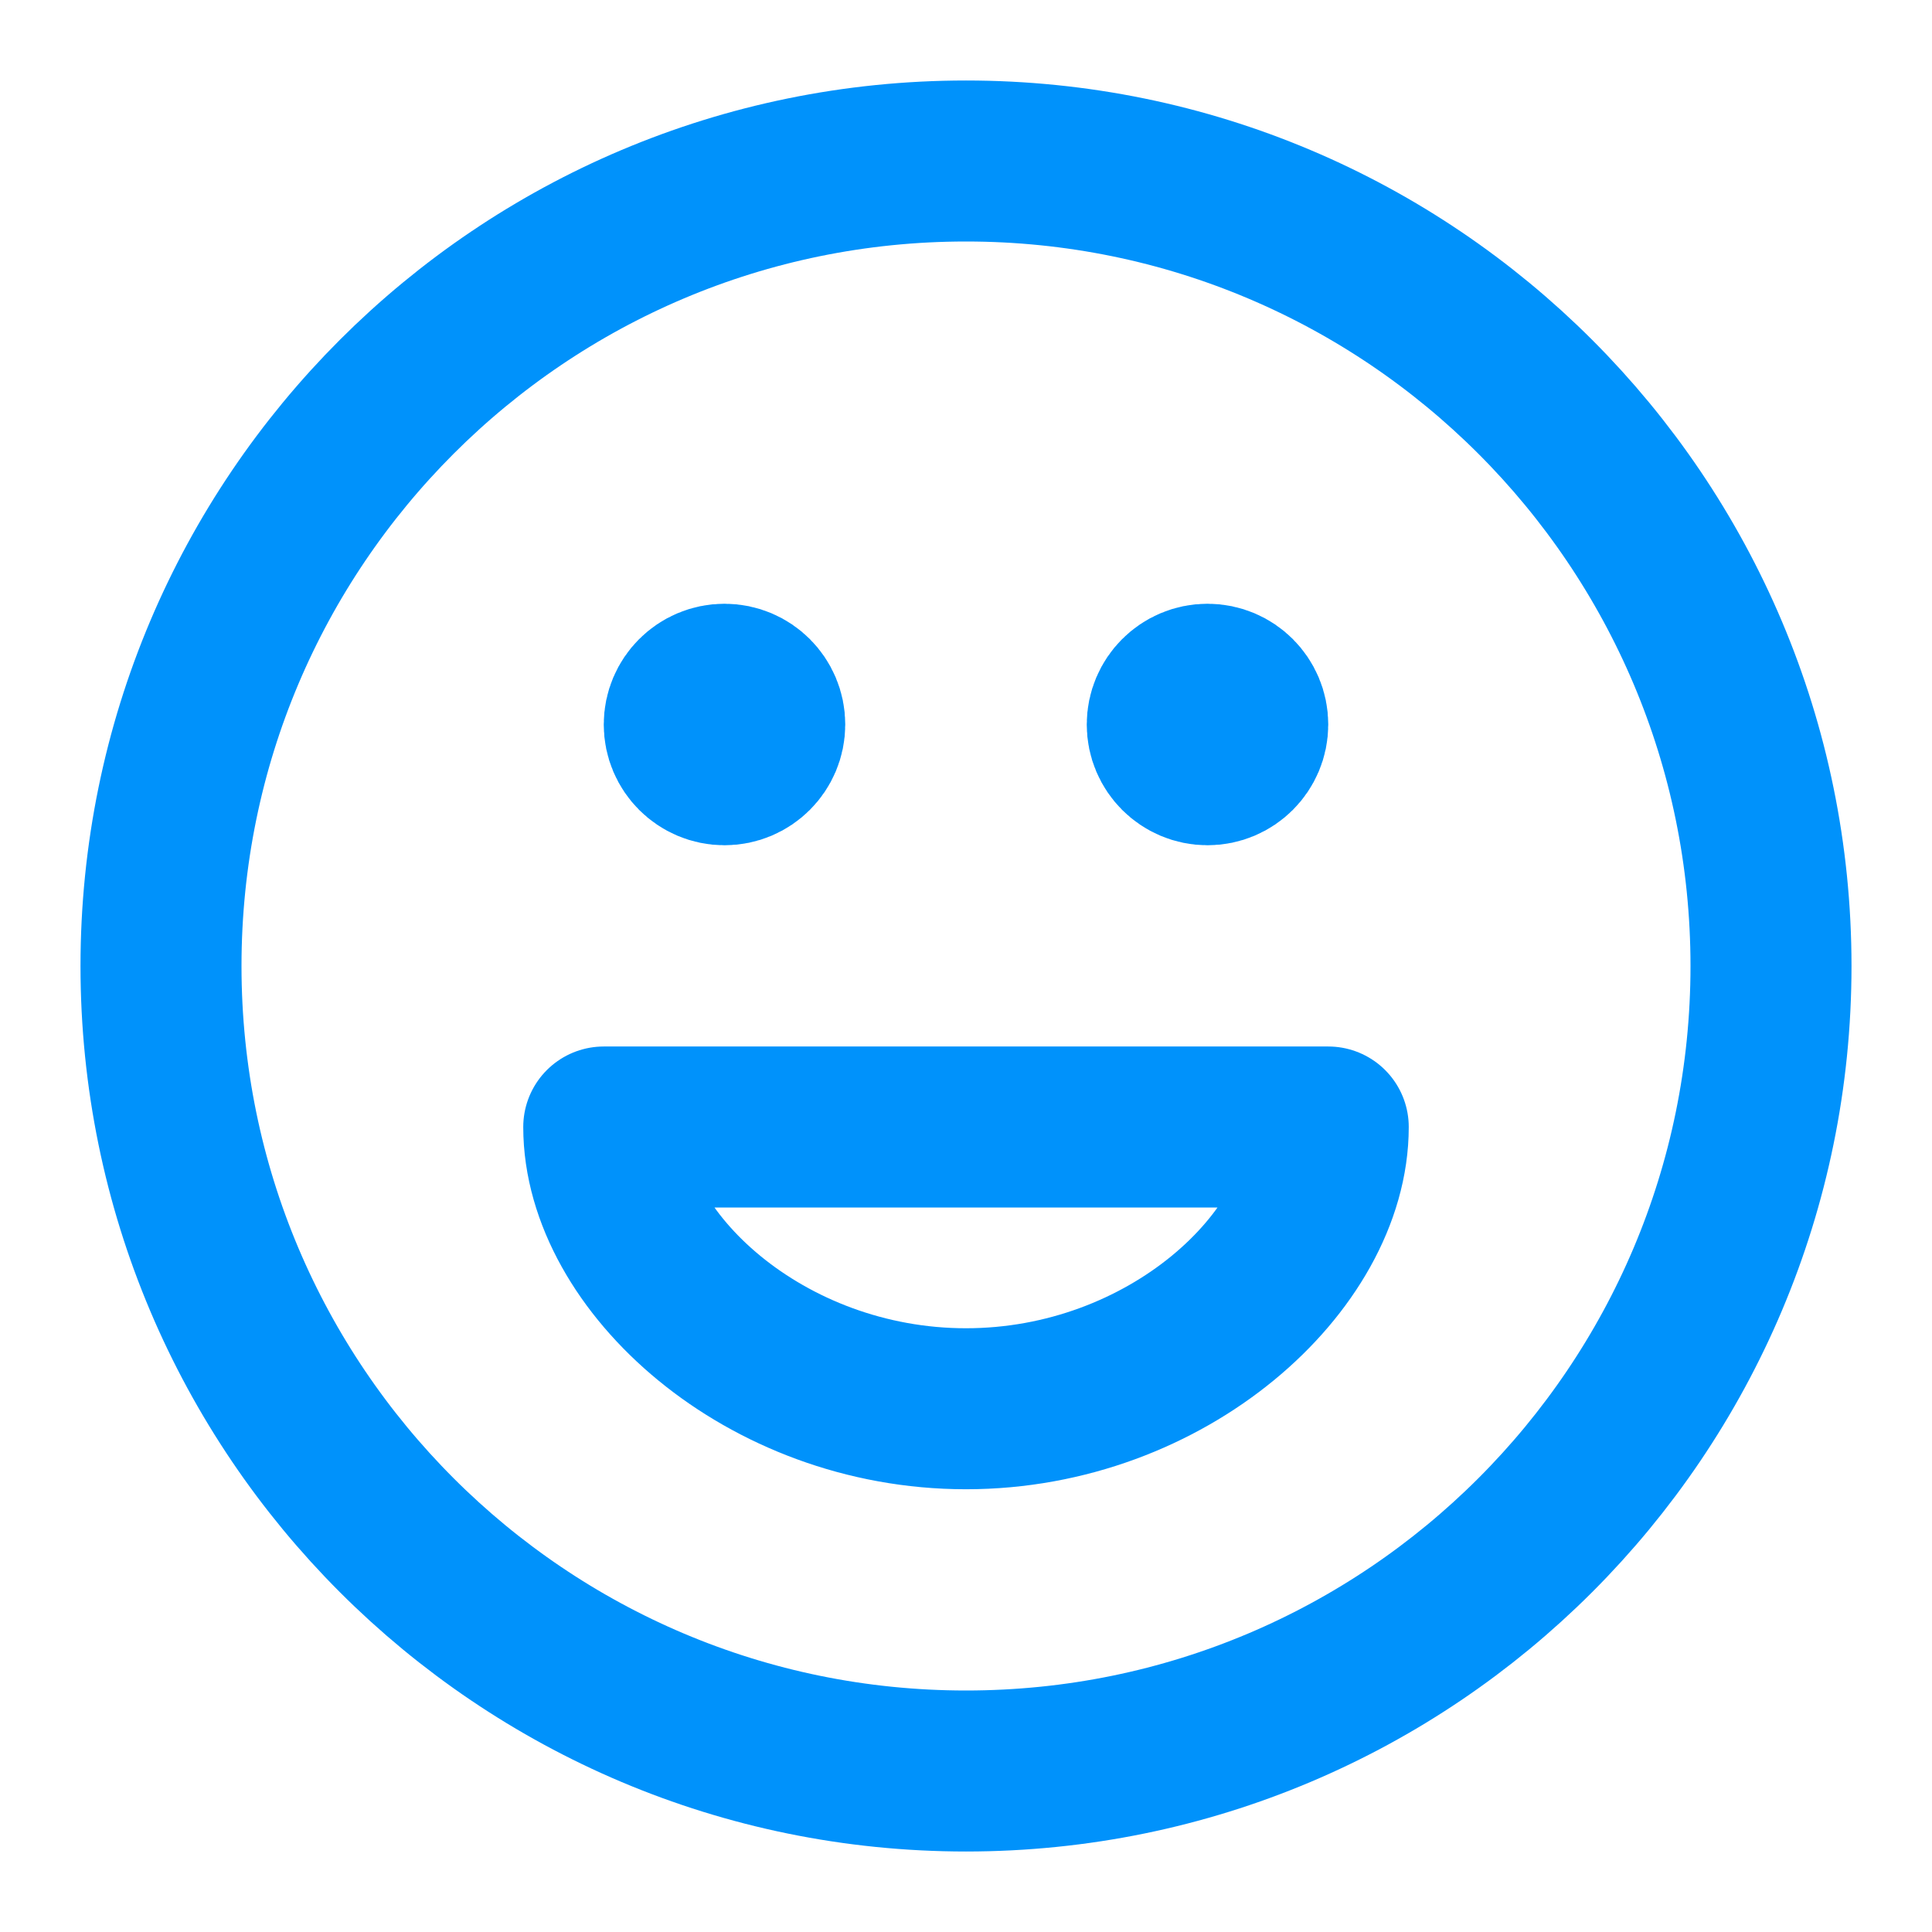 <svg width="30" height="30" viewBox="0 0 30 30" fill="none" xmlns="http://www.w3.org/2000/svg">
<g id="face-happy">
<path id="Icon" d="M18.75 11.25H18.762M11.25 11.25H11.262M27.5 15C27.5 21.904 21.904 27.5 15 27.5C8.096 27.5 2.5 21.904 2.5 15C2.5 8.096 8.096 2.5 15 2.5C21.904 2.5 27.5 8.096 27.5 15ZM19.375 11.25C19.375 11.595 19.095 11.875 18.75 11.875C18.405 11.875 18.125 11.595 18.125 11.25C18.125 10.905 18.405 10.625 18.75 10.625C19.095 10.625 19.375 10.905 19.375 11.25ZM11.875 11.25C11.875 11.595 11.595 11.875 11.25 11.875C10.905 11.875 10.625 11.595 10.625 11.25C10.625 10.905 10.905 10.625 11.25 10.625C11.595 10.625 11.875 10.905 11.875 11.25ZM15 21.875C18.126 21.875 20.625 19.584 20.625 17.5H9.375C9.375 19.584 11.874 21.875 15 21.875Z" stroke="#0092fb" stroke-width="2.5" stroke-linecap="round" stroke-linejoin="round"/>
</g>
</svg>
